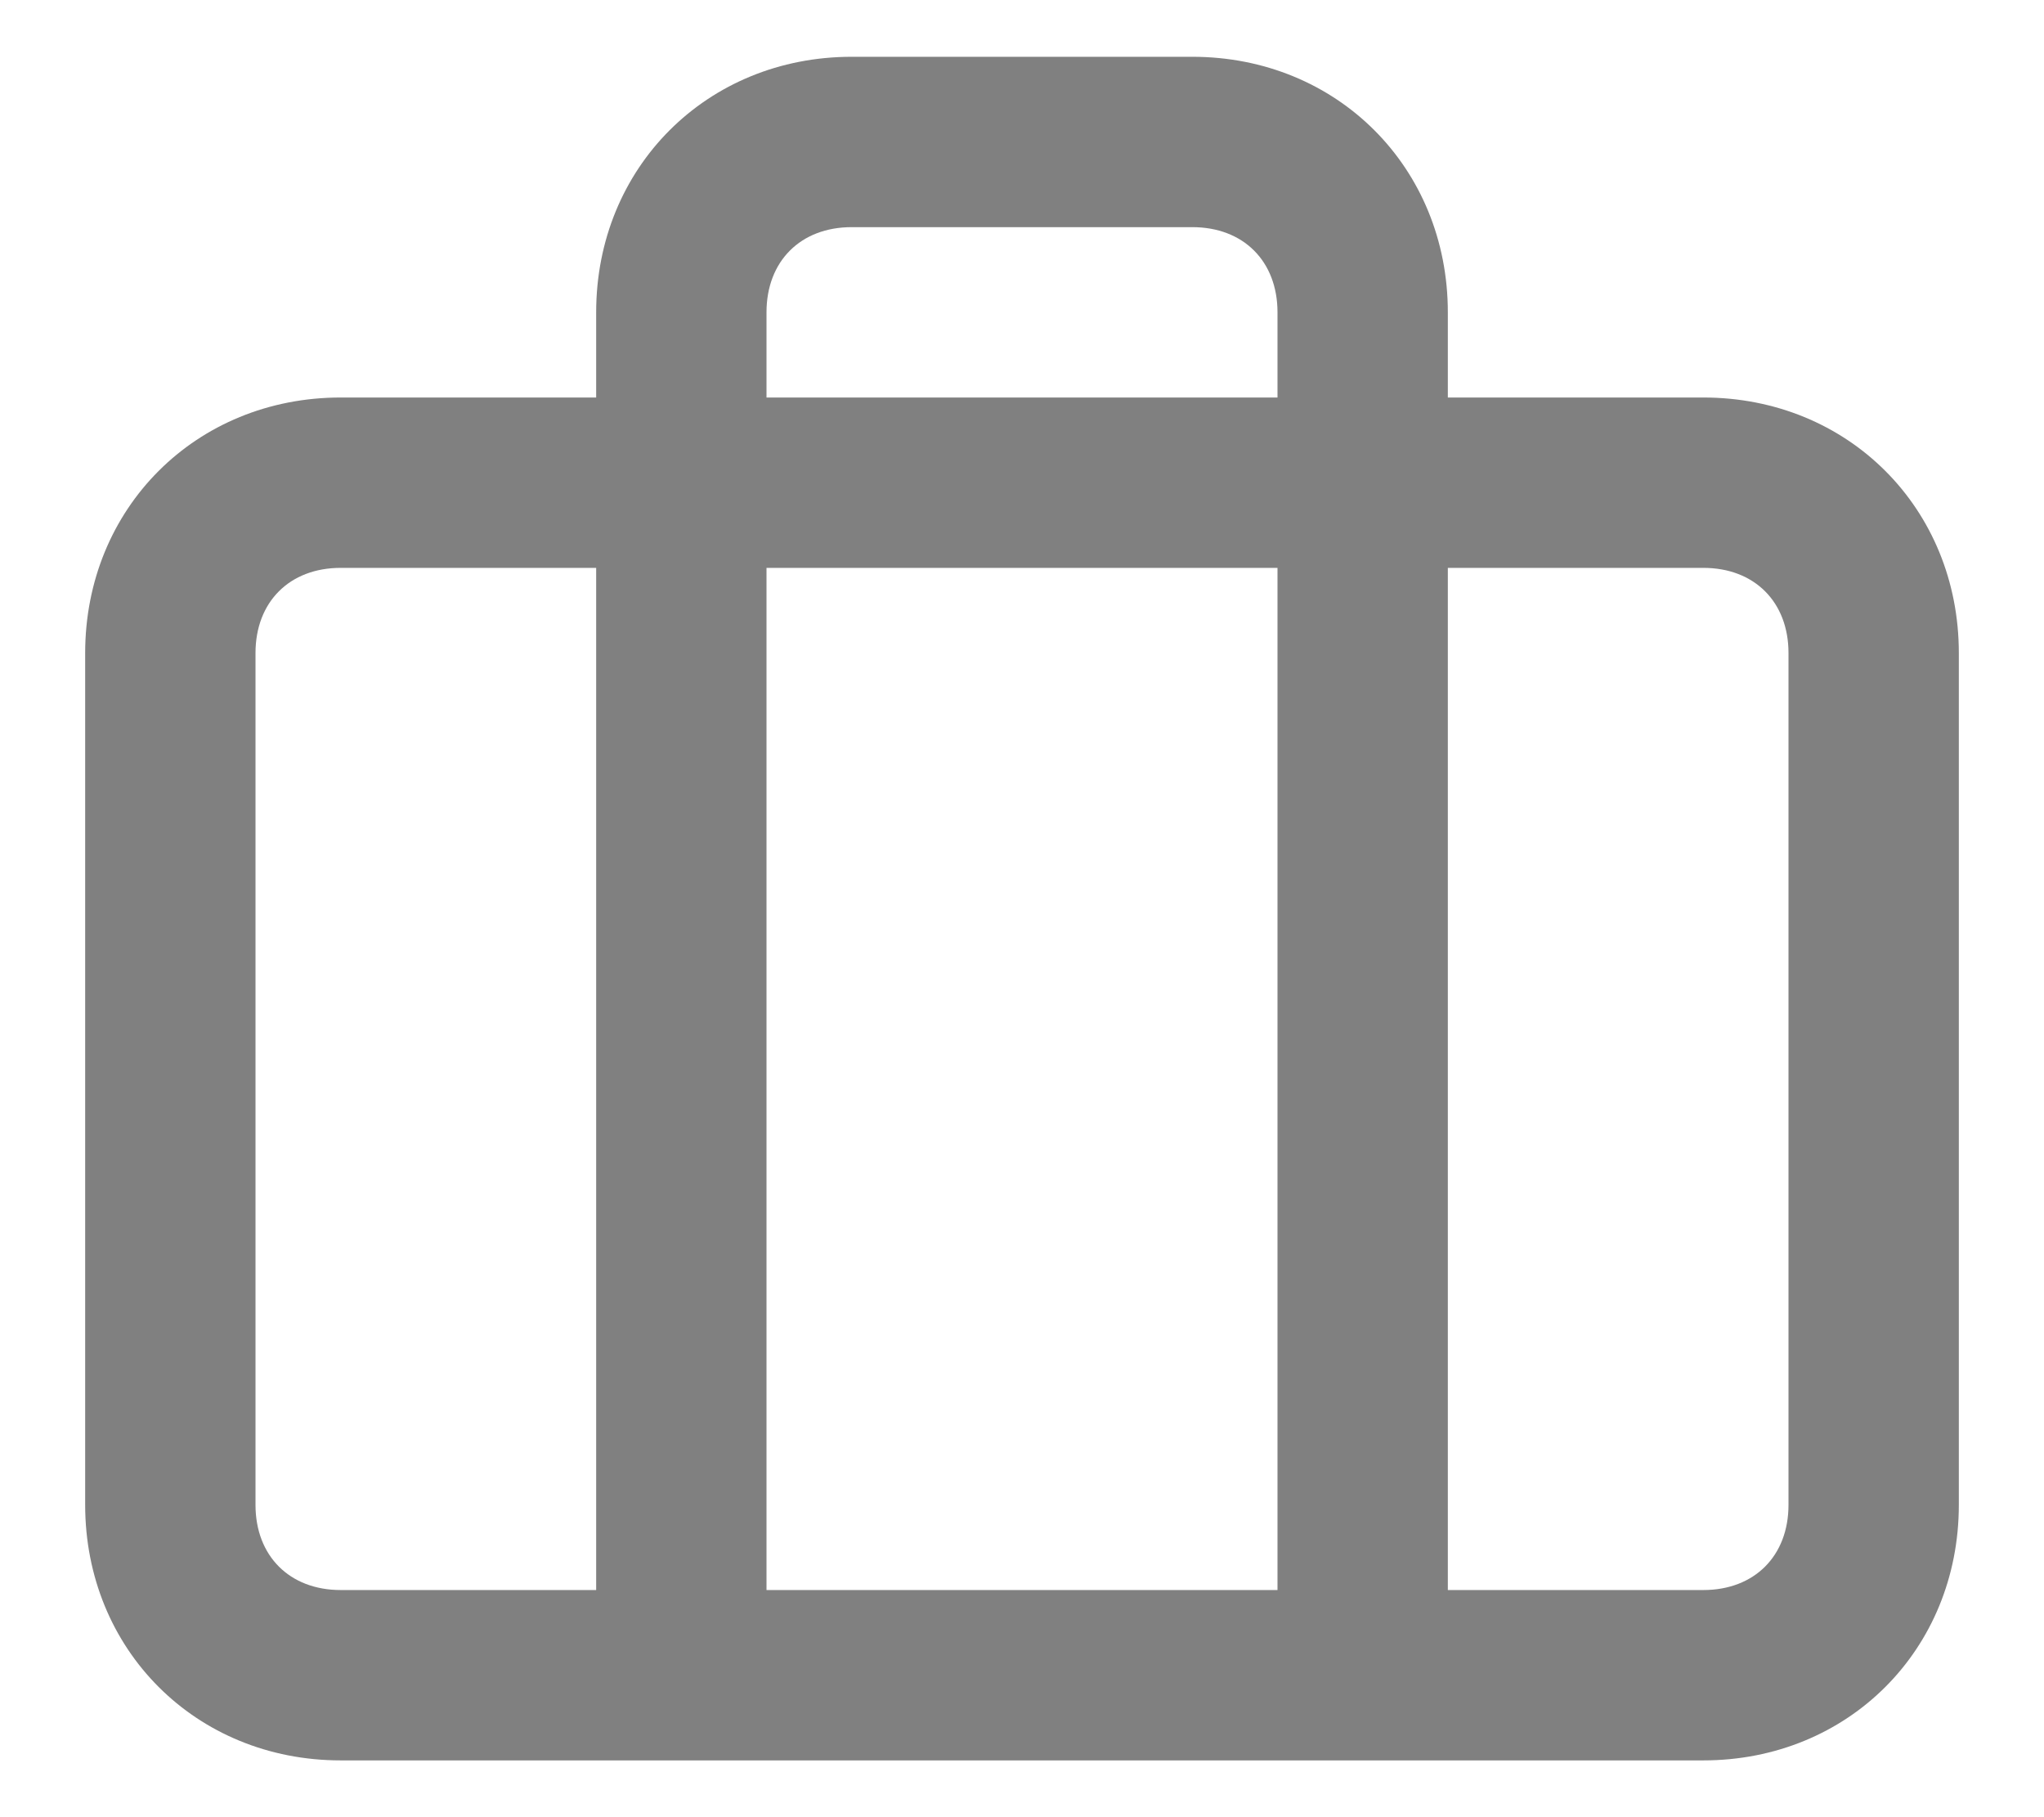 <svg width="18" height="16" viewBox="0 0 18 16" fill="none" xmlns="http://www.w3.org/2000/svg">
<path fill-rule="evenodd" clip-rule="evenodd" d="M15 3.5H12.75V2.75C12.75 1.475 11.775 0.5 10.5 0.5H7.5C6.225 0.5 5.25 1.475 5.25 2.75V3.5H3C1.725 3.5 0.75 4.475 0.75 5.75V13.25C0.75 14.525 1.725 15.5 3 15.5H15C16.275 15.5 17.25 14.525 17.25 13.25V5.75C17.25 4.475 16.275 3.5 15 3.5ZM6.75 2.75C6.75 2.3 7.05 2 7.5 2H10.5C10.95 2 11.25 2.3 11.25 2.75V3.5H6.75V2.75ZM11.25 14V5H6.75V14H11.25ZM2.25 13.25V5.75C2.25 5.3 2.55 5 3 5H5.25V14H3C2.55 14 2.25 13.7 2.25 13.25ZM15 14C15.45 14 15.75 13.7 15.75 13.25V5.75C15.75 5.3 15.45 5 15 5H12.75V14H15Z" fill="gray"/>
</svg>
